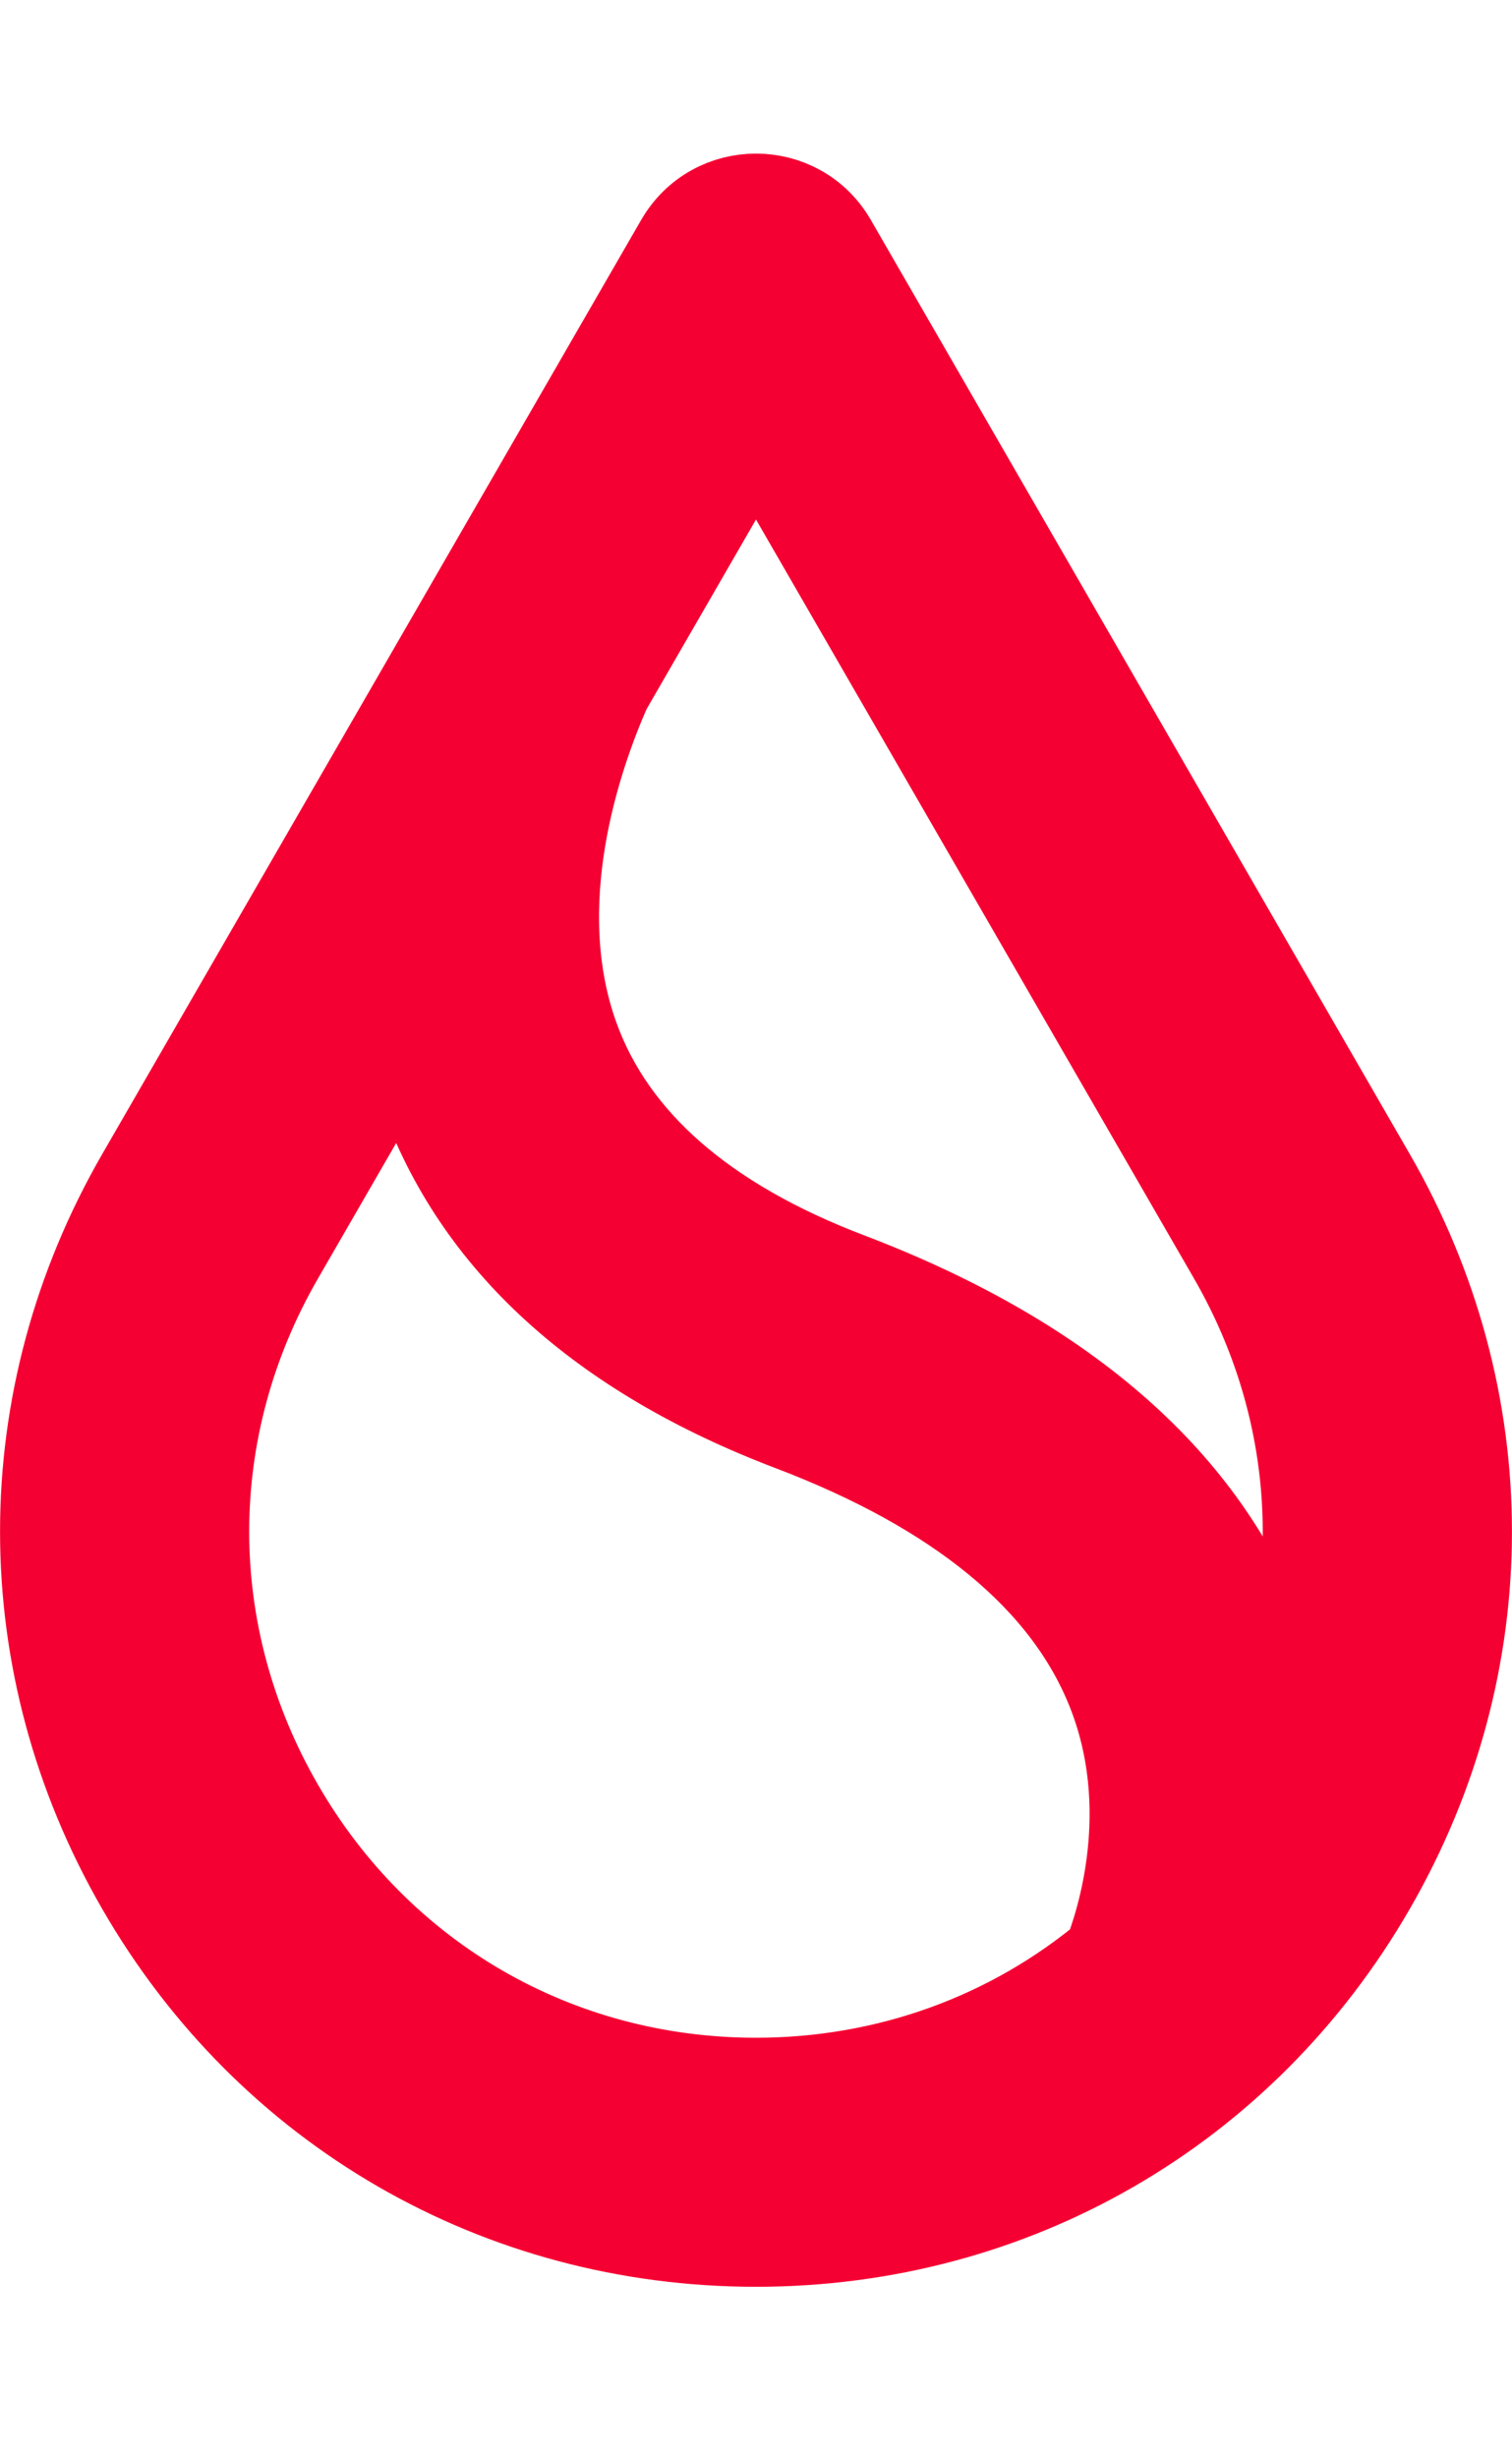 <svg width="8" height="13" viewBox="0 0 8 13" fill="none" xmlns="http://www.w3.org/2000/svg">
<g id="sui-symbol">
<path id="Union" fill-rule="evenodd" clip-rule="evenodd" d="M0.758 9.971C1.434 11.143 2.647 11.843 4 11.843C5.354 11.843 6.565 11.143 7.242 9.971C7.919 8.799 7.919 7.4 7.242 6.227L4.391 1.288C4.217 0.987 3.783 0.987 3.609 1.288L0.758 6.227C0.081 7.399 0.081 8.799 0.758 9.971ZM3.197 3.638L3.805 2.585C3.891 2.434 4.109 2.434 4.195 2.585L6.534 6.636C6.964 7.381 7.045 8.242 6.776 9.03C6.748 8.902 6.709 8.77 6.657 8.637C6.334 7.822 5.603 7.193 4.485 6.767C3.716 6.475 3.226 6.046 3.026 5.492C2.769 4.778 3.038 3.999 3.197 3.638ZM2.16 5.434L1.466 6.636C0.936 7.553 0.936 8.646 1.466 9.563C1.995 10.479 2.942 11.026 4 11.026C4.703 11.026 5.357 10.784 5.872 10.354C5.939 10.185 6.147 9.566 5.89 8.928C5.653 8.339 5.082 7.868 4.192 7.53C3.187 7.148 2.534 6.553 2.252 5.761C2.213 5.652 2.183 5.542 2.16 5.434Z" fill="#F50032" stroke="#F50032" stroke-width="0.5"/>
</g>
</svg>
